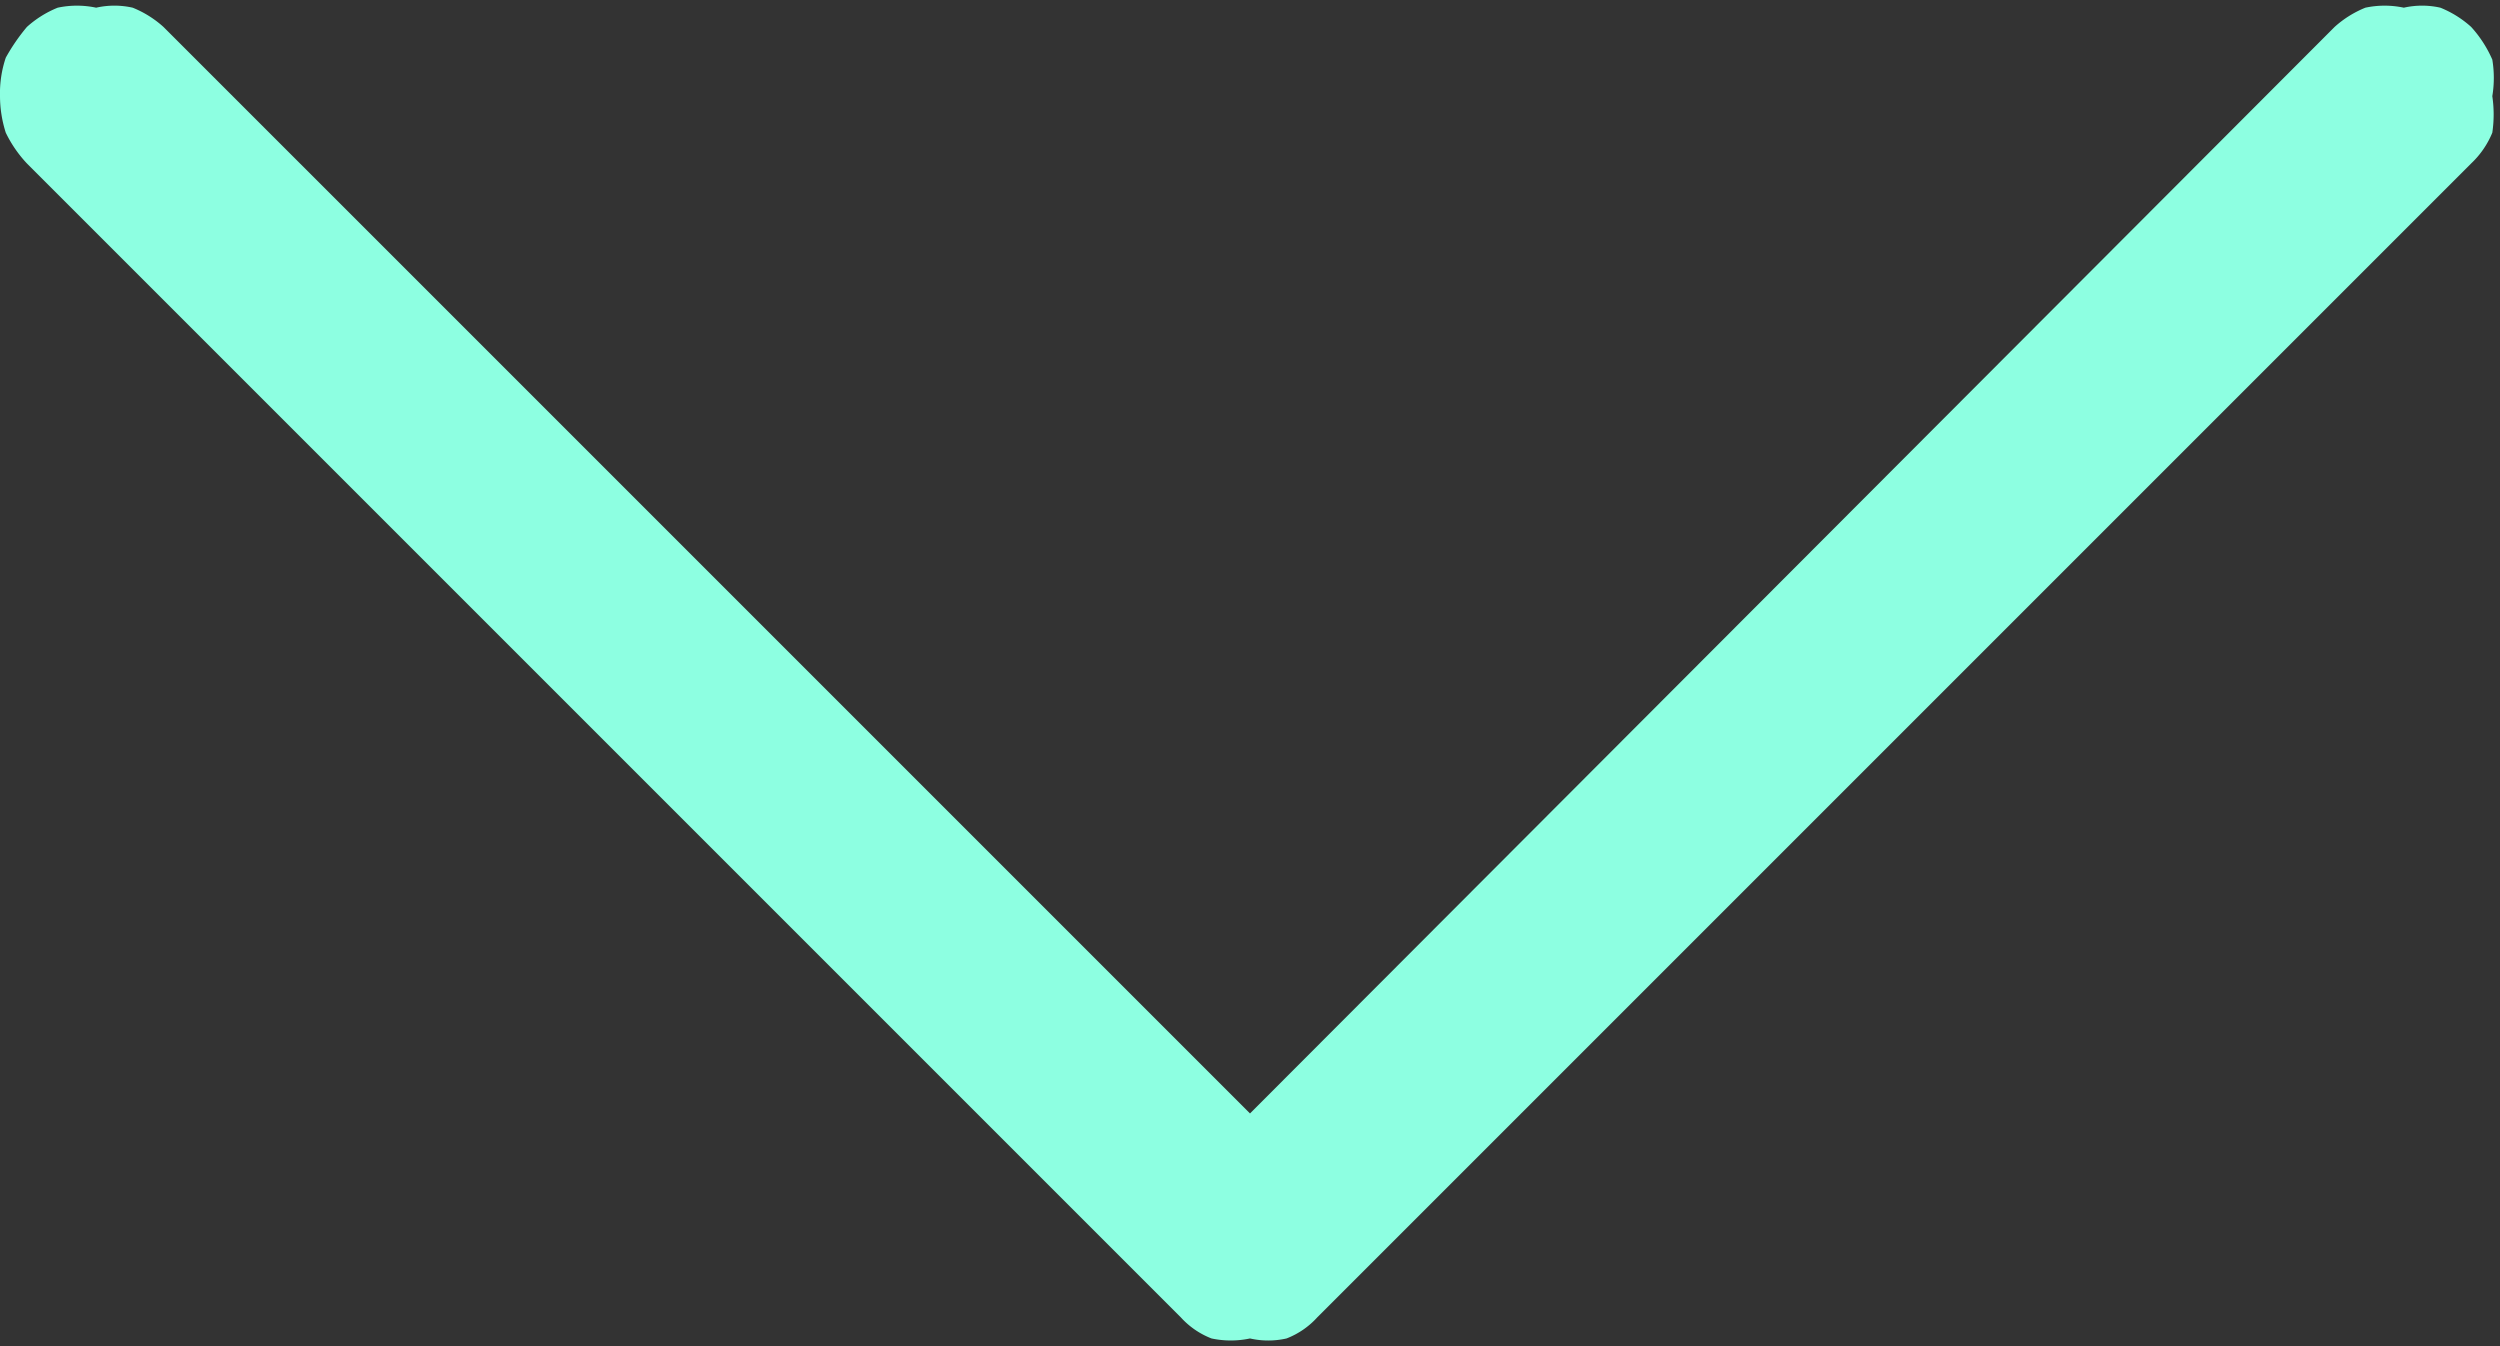 <svg id="Camada_1" data-name="Camada 1" xmlns="http://www.w3.org/2000/svg" viewBox="0 0 13 7"><rect x="0" y="0" width="13" height="7" fill="#333333" stroke="none"/><defs><style>.cls-1{fill:#8dffe1;fill-rule:evenodd;}</style></defs><title>ico_arrow-down</title><path class="cls-1" d="M-.06-.16A.54.54,0,0,1,.1-.26a.48.48,0,0,1,.2,0,.43.43,0,0,1,.19,0,.54.54,0,0,1,.16.1L6.3,5.49,11.94-.16a.54.54,0,0,1,.16-.1.48.48,0,0,1,.2,0,.43.43,0,0,1,.19,0,.54.54,0,0,1,.16.1.62.62,0,0,1,.11.17.58.58,0,0,1,0,.19.65.65,0,0,1,0,.19.46.46,0,0,1-.11.16l-6,6a.42.42,0,0,1-.16.11.43.43,0,0,1-.19,0,.48.48,0,0,1-.2,0,.42.42,0,0,1-.16-.11l-6-6A.64.64,0,0,1-.17.39.63.63,0,0,1-.2.2.58.58,0,0,1-.17,0,1,1,0,0,1-.06-.16Z" transform="translate(0.2 0.3)"/></svg>